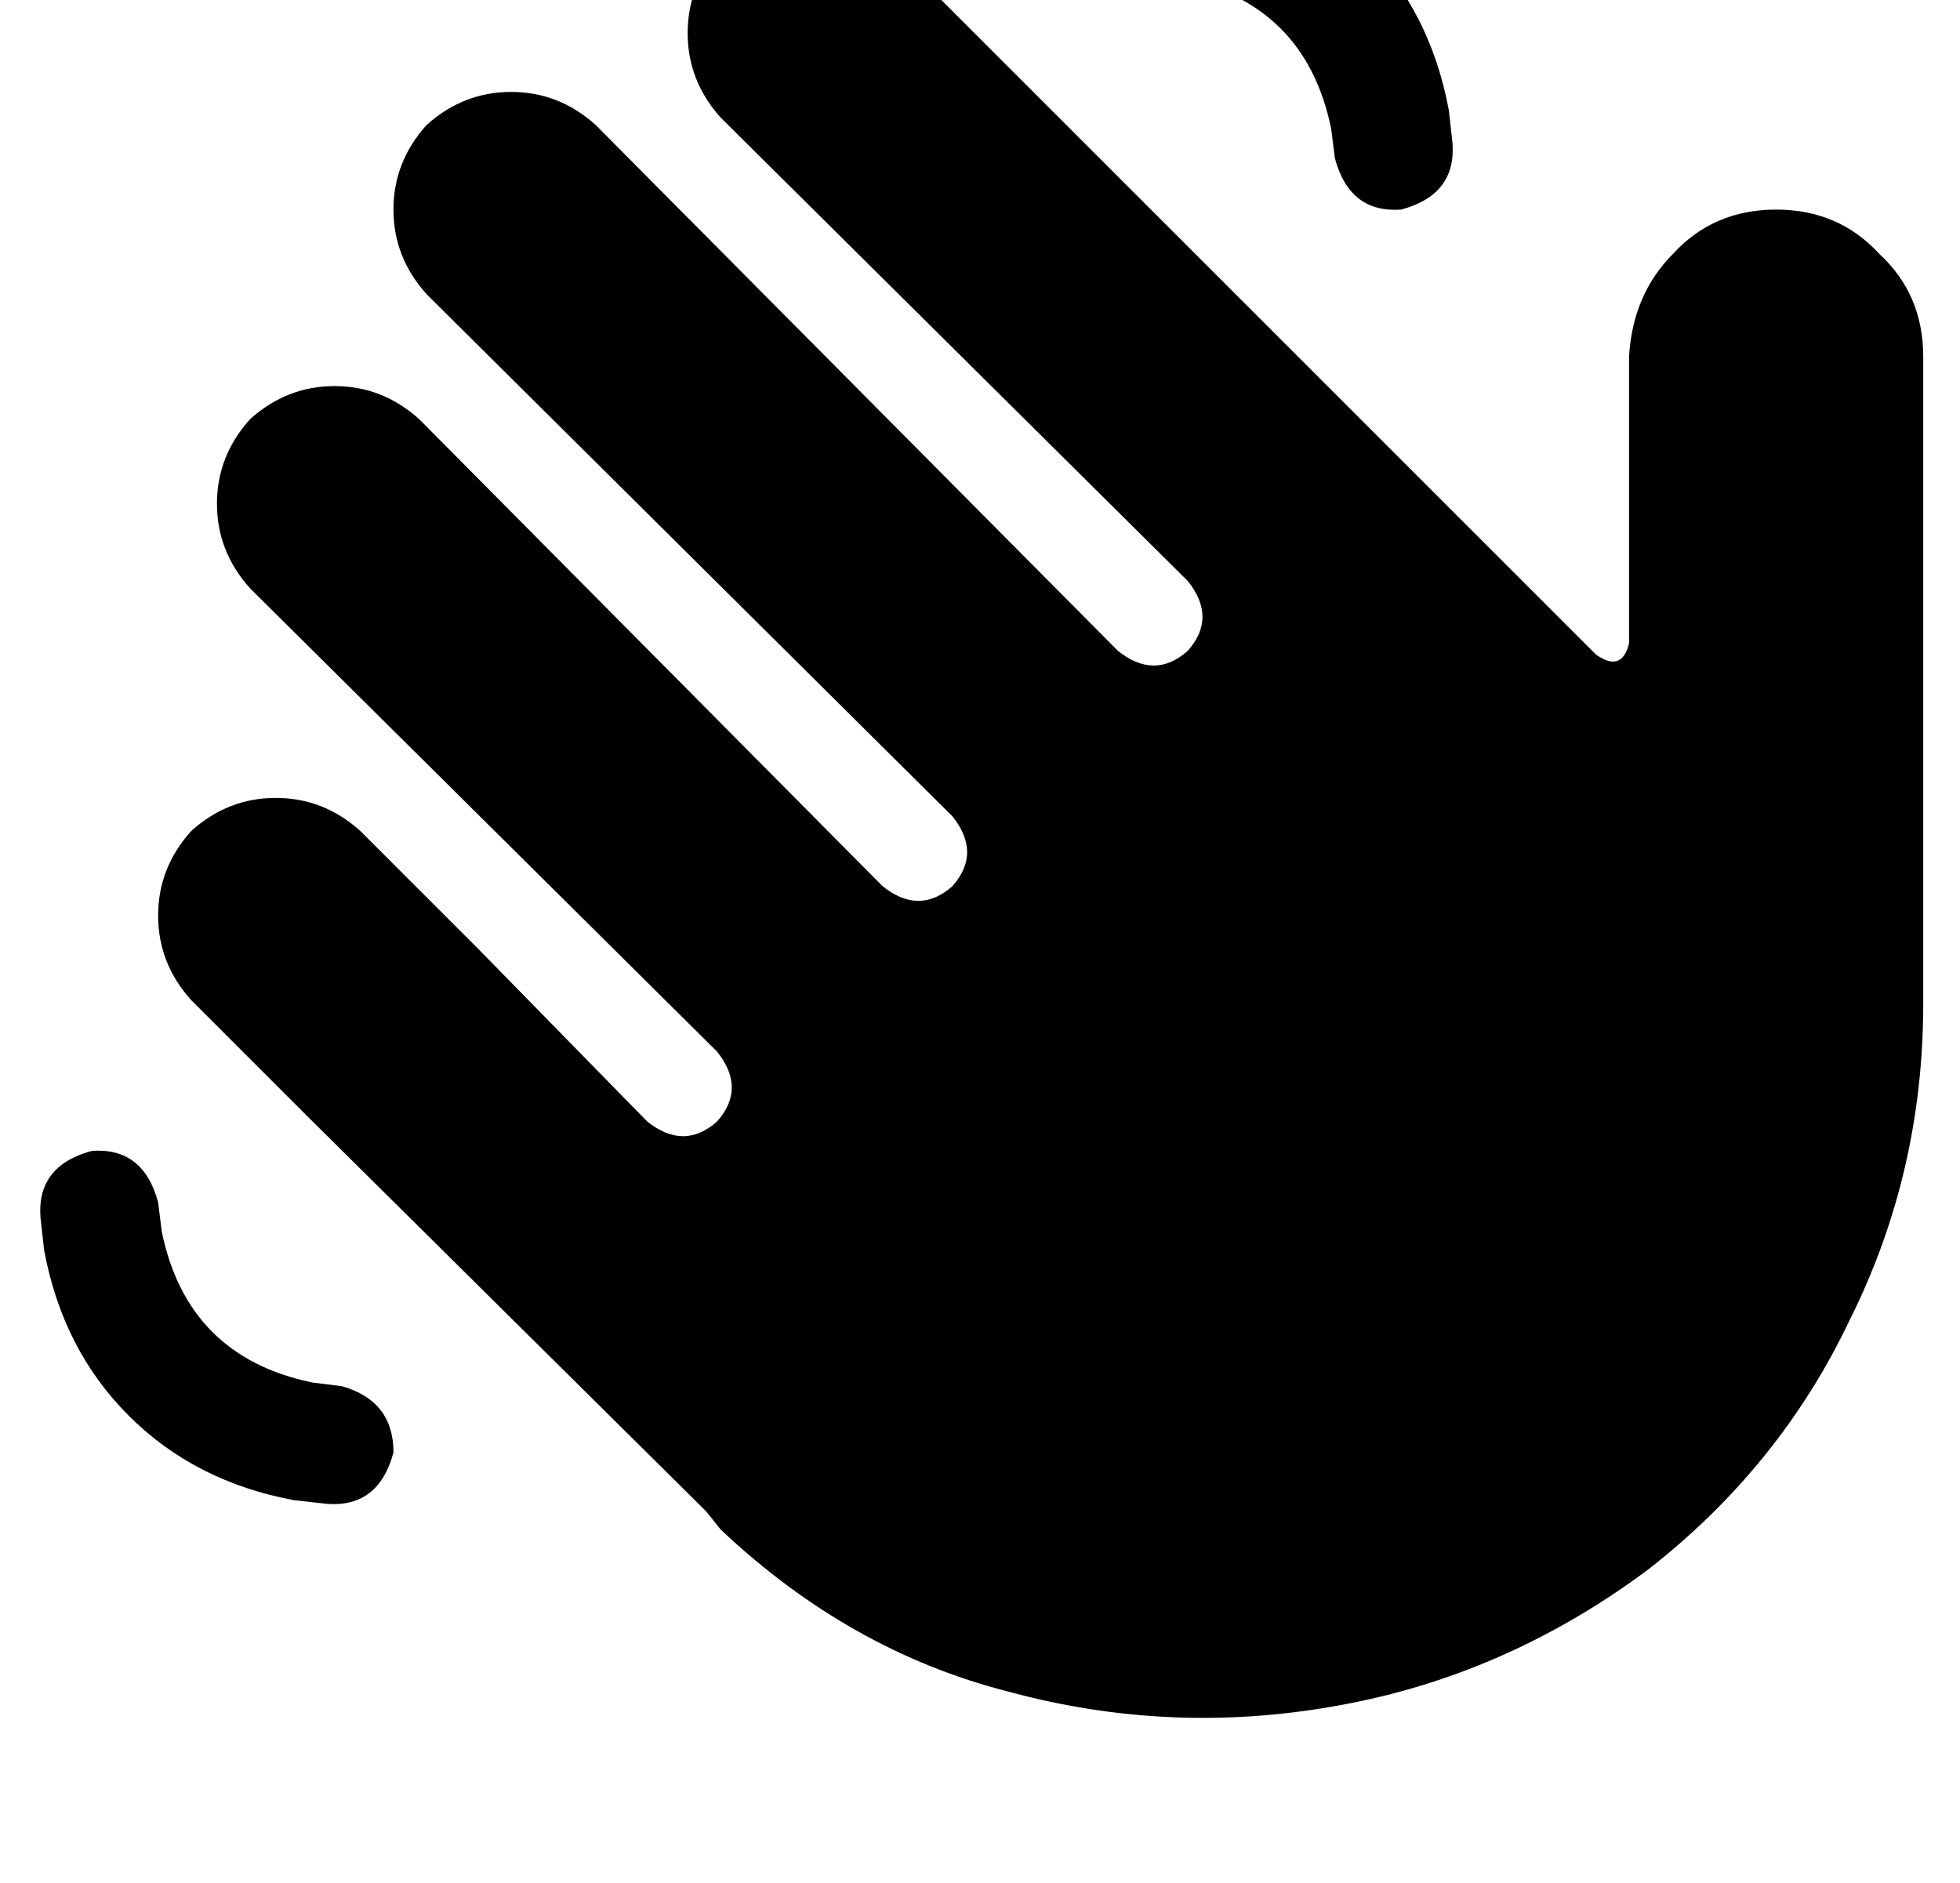 <?xml version="1.0" standalone="no"?>
<!DOCTYPE svg PUBLIC "-//W3C//DTD SVG 1.1//EN" "http://www.w3.org/Graphics/SVG/1.1/DTD/svg11.dtd" >
<svg xmlns="http://www.w3.org/2000/svg" xmlns:xlink="http://www.w3.org/1999/xlink" version="1.1" viewBox="-11 0 533 512">
   <path fill="currentColor"
d="M352 43l-1 -8l1 8l-1 -8q-7 -34 -41 -41l-8 -1v0q-14 -4 -14 -18q4 -14 18 -14l9 1v0q27 5 45 23t23 45l1 9v0q1 14 -14 18q-14 1 -18 -14v0zM185 32q-9 -10 -9 -23v0v0q0 -13 9 -23q10 -9 23 -9t23 9l192 192v0q7 5 9 -3v-78v0q1 -17 12 -28q11 -12 28 -12t28 12
q12 11 12 28v176v0q0 46 -20 86q-19 40 -55 68q-39 29 -85 37q-45 8 -89 -4q-43 -11 -78 -44l-4 -5v0l-108 -107v0l-32 -32v0q-9 -10 -9 -23t9 -23q10 -9 23 -9t23 9l32 32v0v0v0l46 47v0q10 8 19 0q8 -9 0 -19l-127 -126v0q-9 -10 -9 -23t9 -23q10 -9 23 -9t23 9l126 127v0
q10 8 19 0q8 -9 0 -19l-143 -142v0q-9 -10 -9 -23t9 -23q10 -9 23 -9t23 9l142 143v0q10 8 19 0q8 -9 0 -19l-127 -126v0zM14 313q14 -1 18 14l1 8v0q7 34 41 41l8 1v0q14 4 14 18q-4 15 -18 14l-9 -1v0q-27 -5 -45 -23t-23 -45l-1 -9v0q-1 -14 14 -18v0z" />
</svg>
